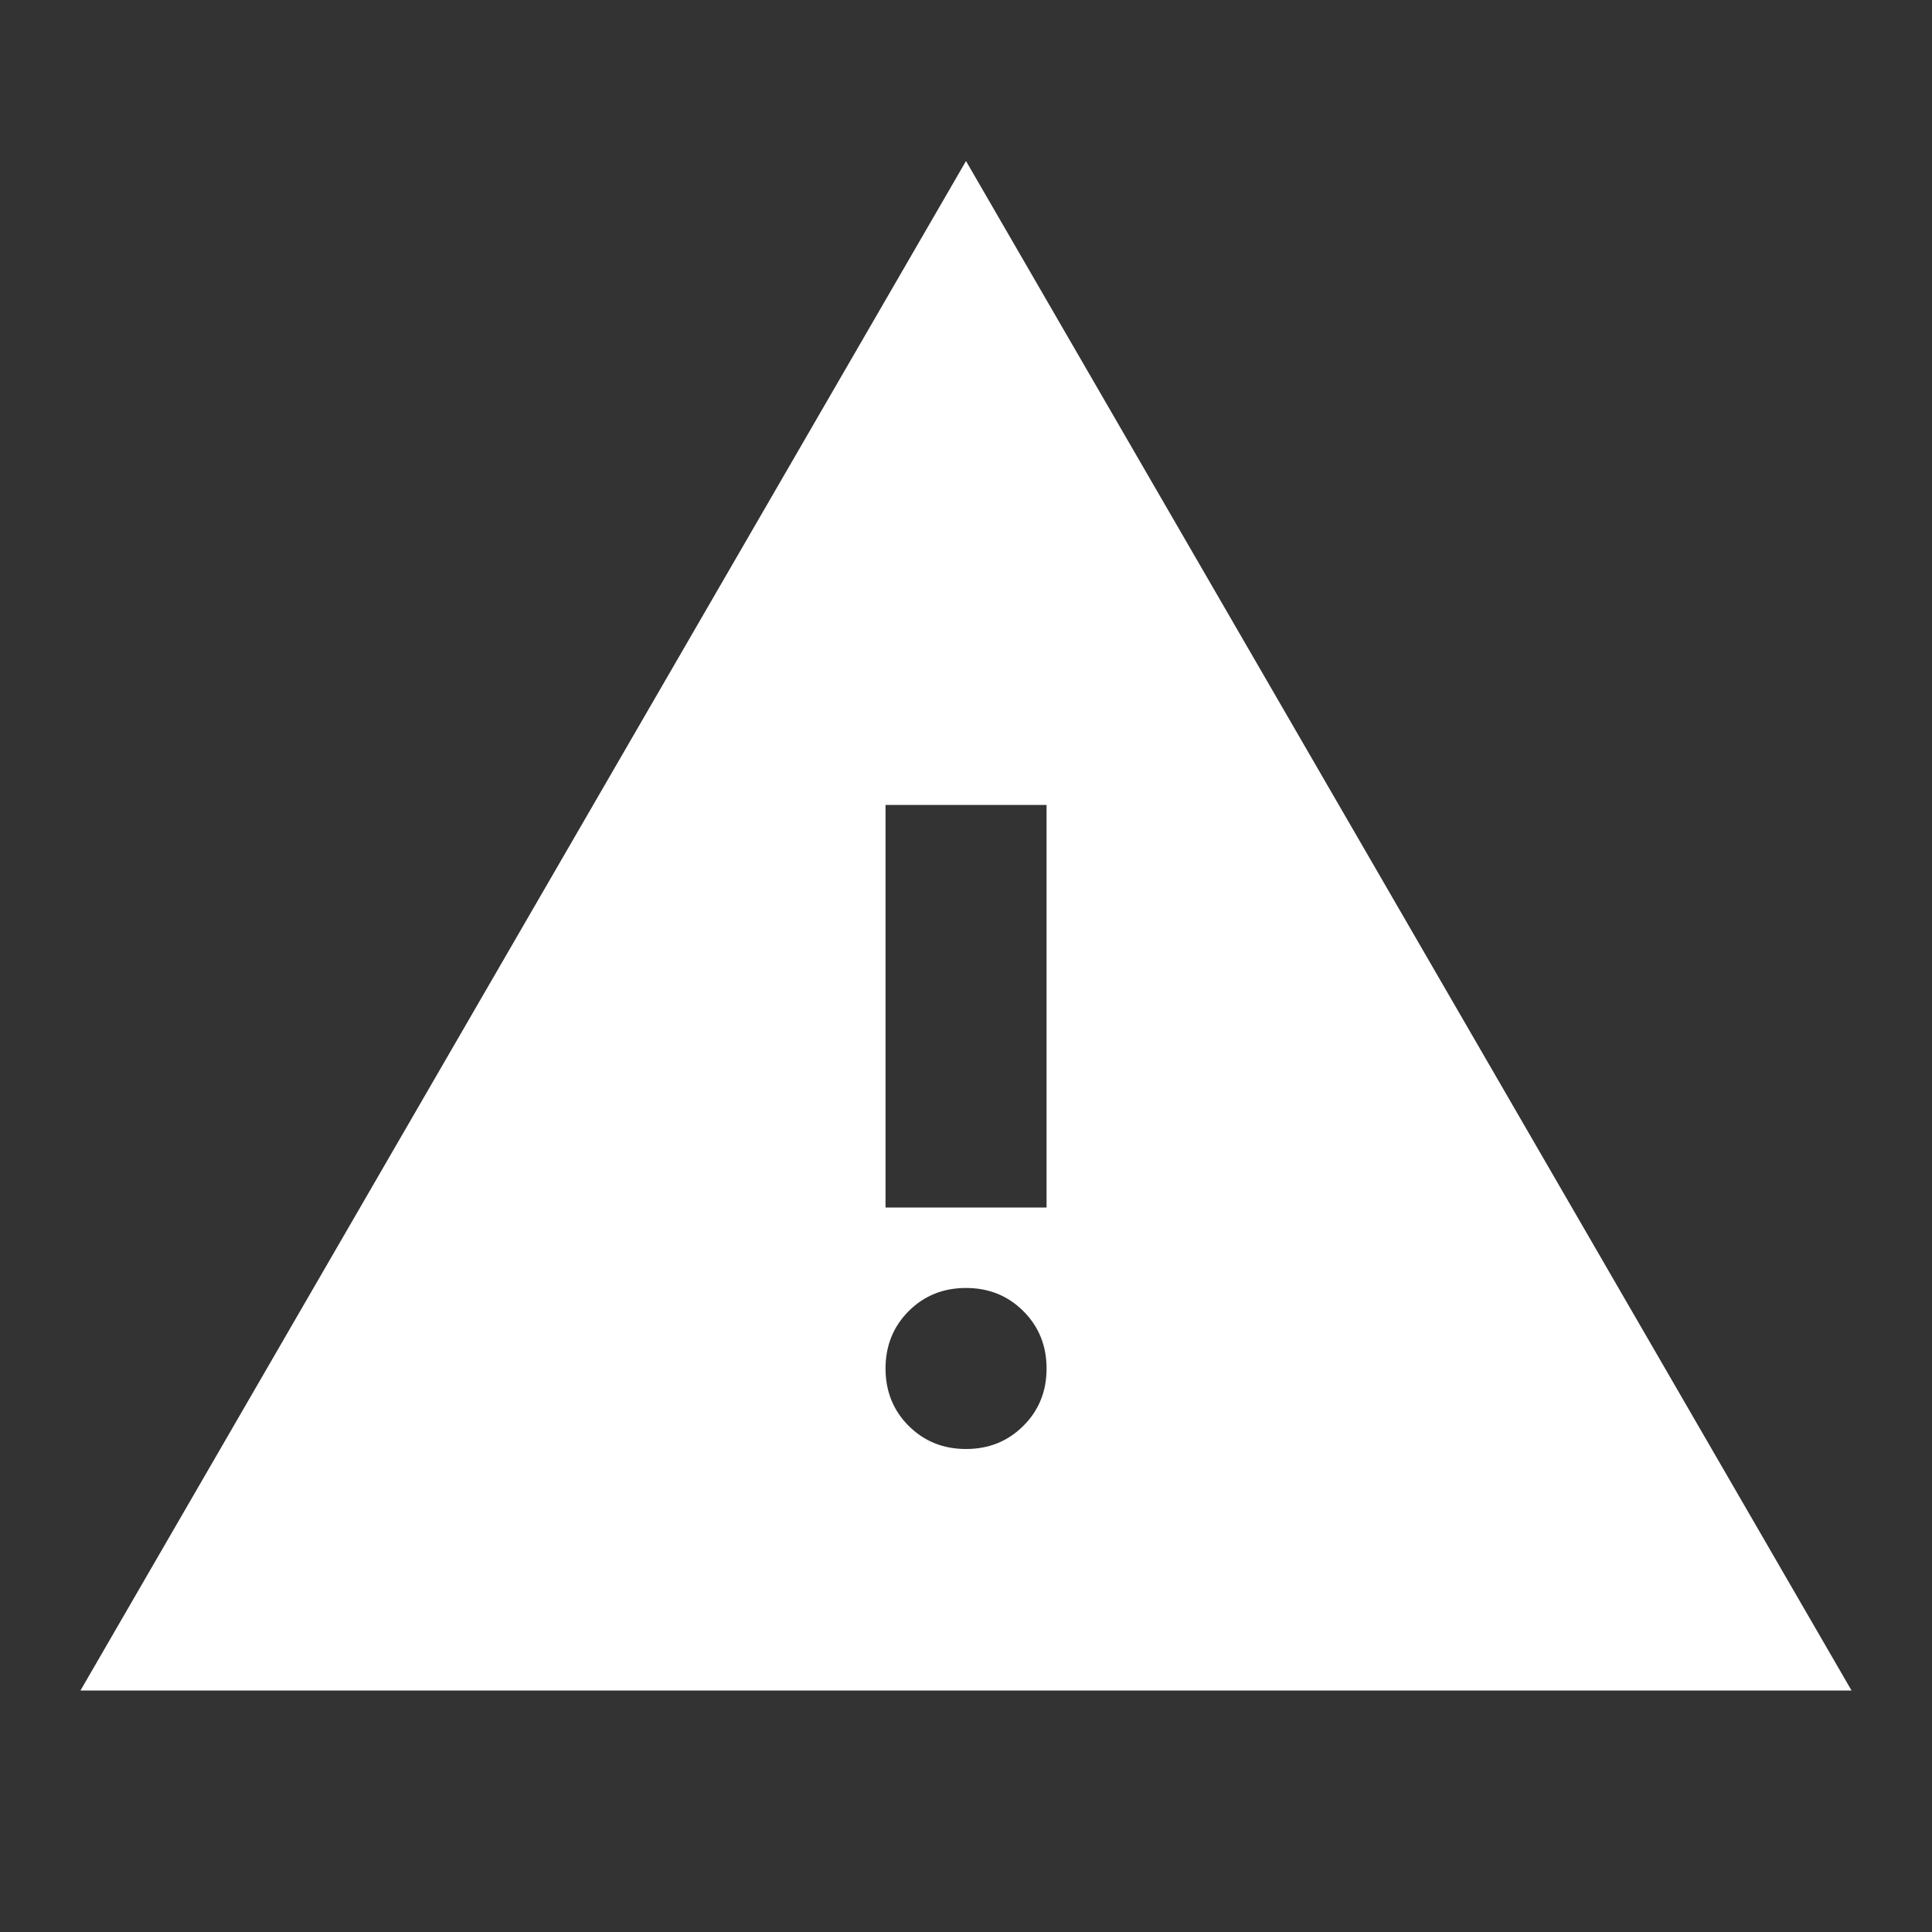 <svg width="20" height="20" viewBox="0 0 20 20" fill="none" xmlns="http://www.w3.org/2000/svg">
<rect x="0" y="0" width="20" height="20" fill="#333333" stroke="none"/>
<path d="M0.833 17.5L10 1.667L19.167 17.5H0.833ZM10 15C10.236 15 10.434 14.92 10.594 14.76C10.754 14.601 10.834 14.403 10.834 14.167C10.834 13.931 10.754 13.733 10.594 13.573C10.434 13.413 10.236 13.333 10 13.333C9.764 13.333 9.566 13.413 9.406 13.573C9.247 13.733 9.167 13.931 9.167 14.167C9.167 14.403 9.247 14.601 9.406 14.76C9.566 14.92 9.764 15 10 15ZM9.167 12.5H10.834V8.333H9.167V12.5Z" fill="white"/>
</svg>

